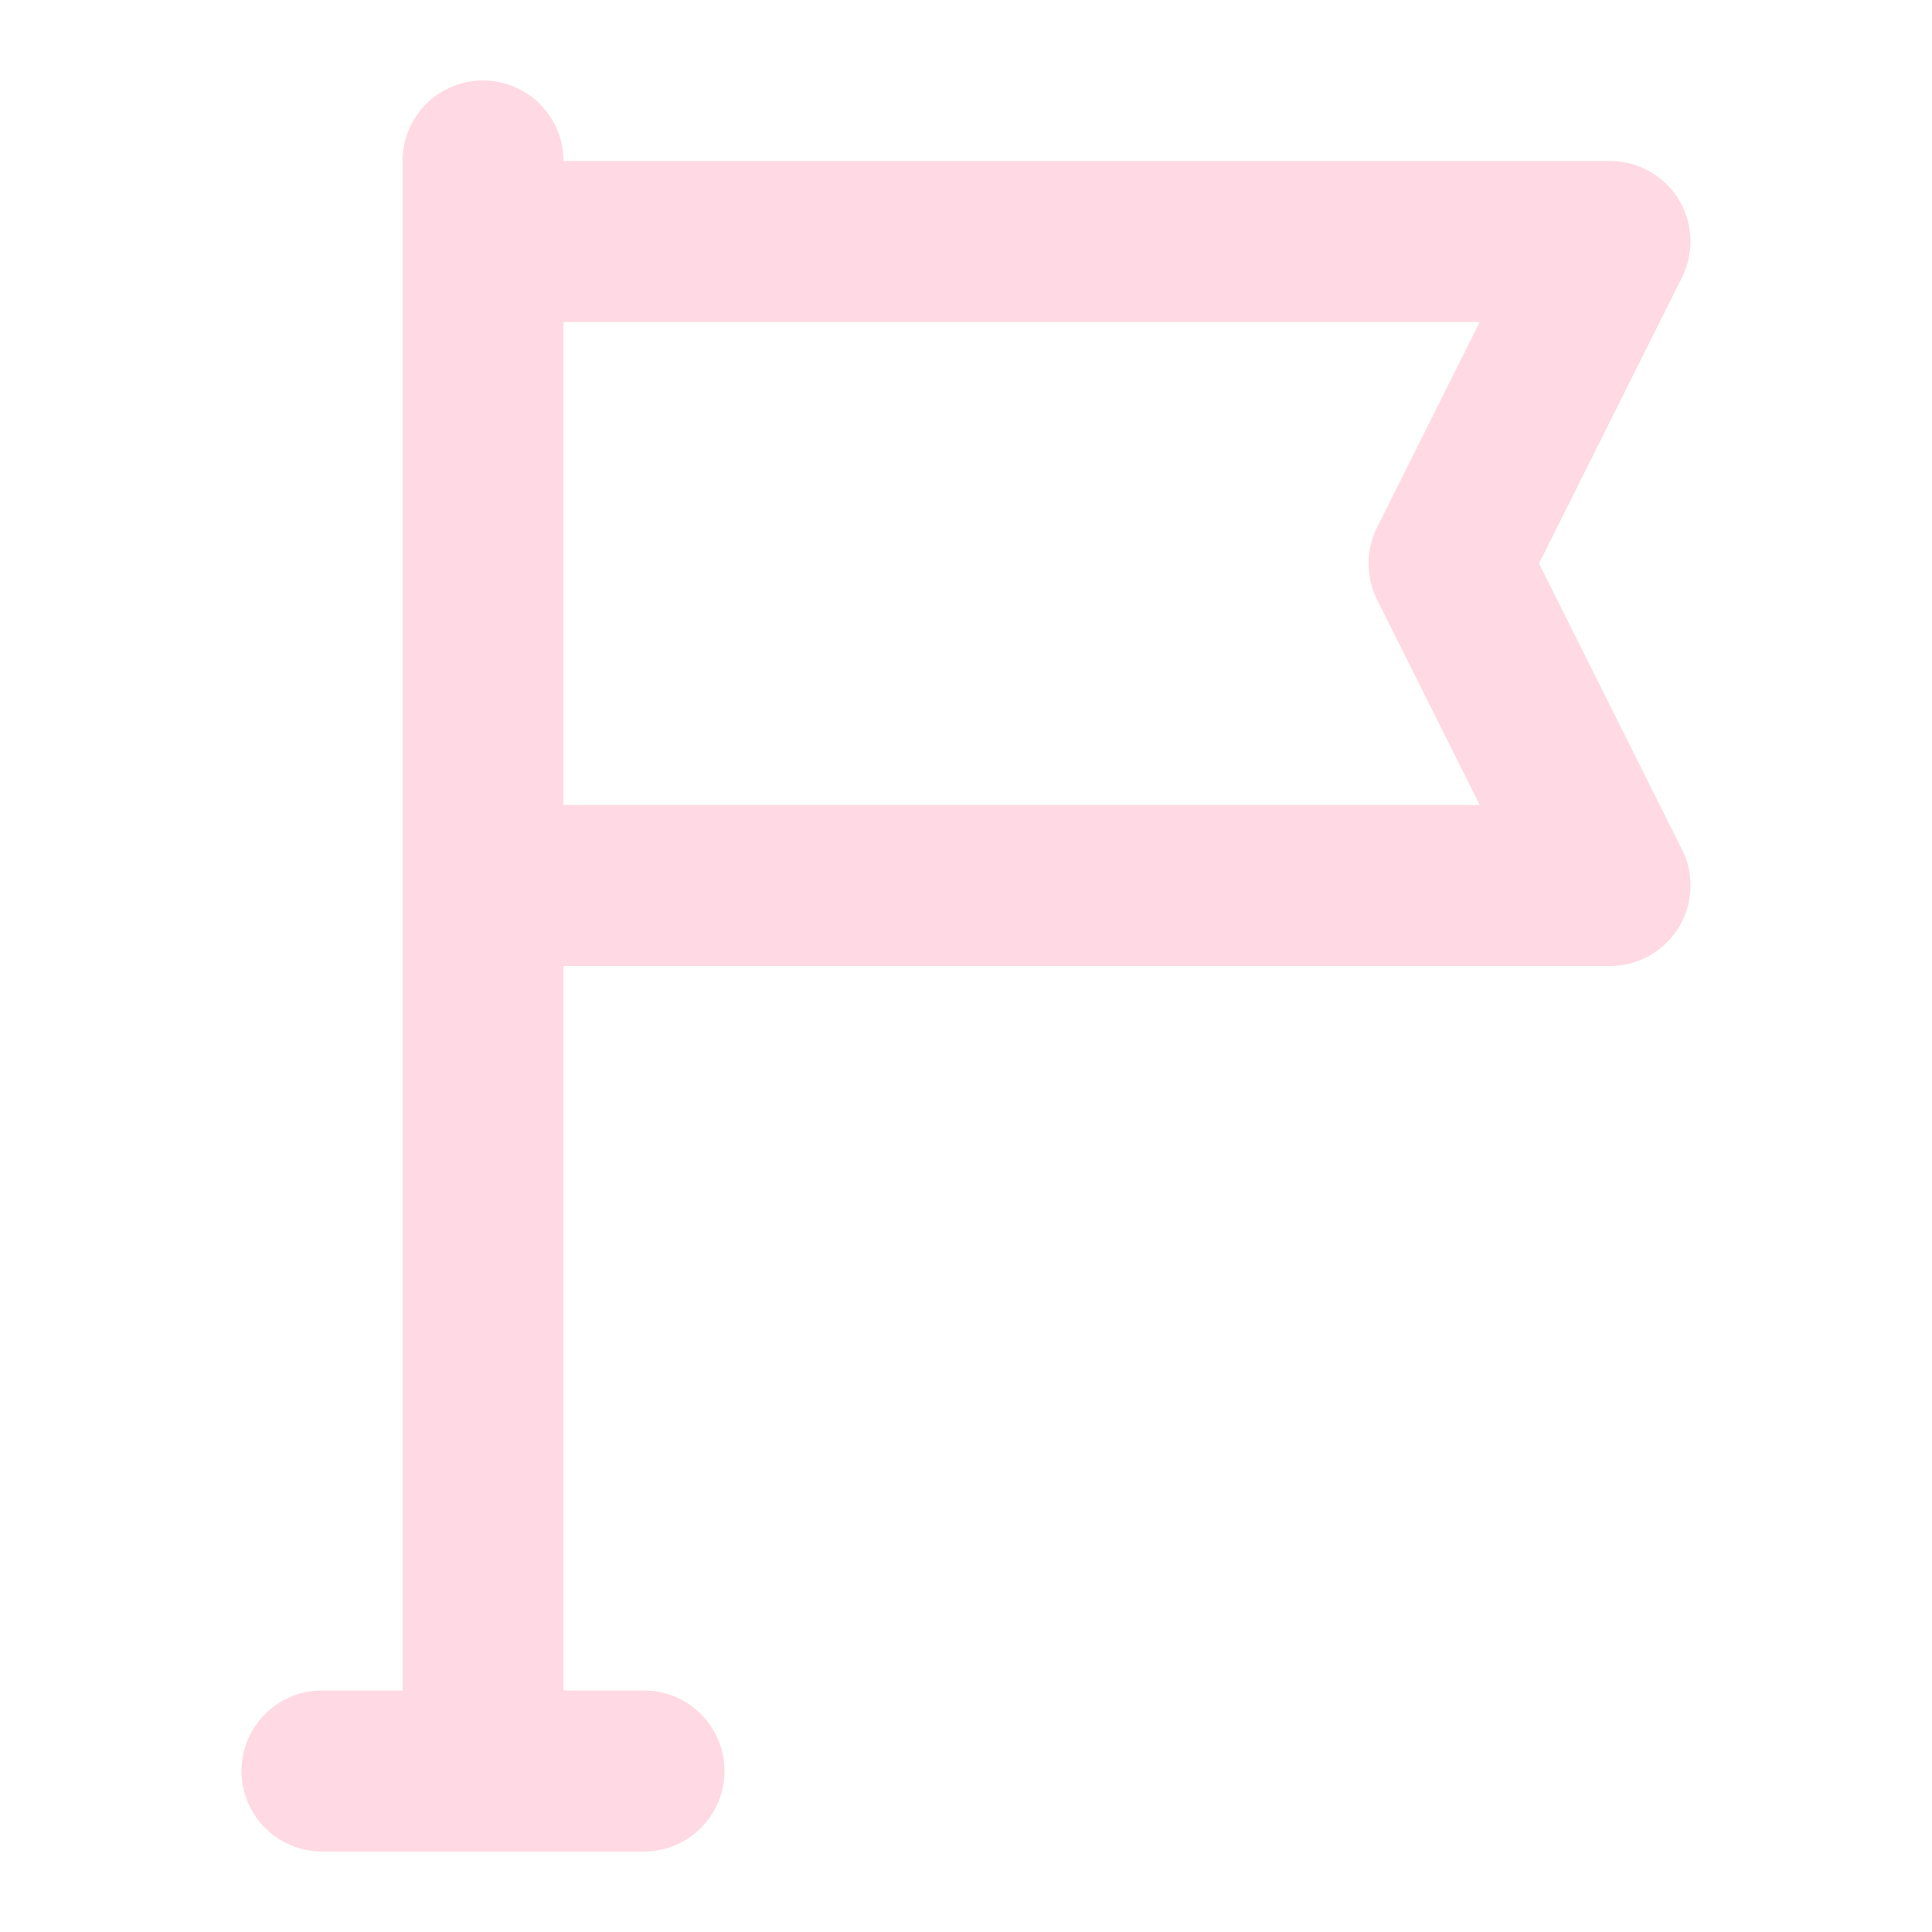 <svg width="24" height="24" viewBox="0 0 24 24" fill="none" xmlns="http://www.w3.org/2000/svg">
<path fill-rule="evenodd" clip-rule="evenodd" d="M6 1C6.552 1 7 1.448 7 2H20C20.347 2 20.668 2.179 20.851 2.474C21.033 2.769 21.049 3.137 20.894 3.447L19.118 7L20.894 10.553C21.049 10.863 21.033 11.231 20.851 11.526C20.668 11.82 20.347 12 20 12H7V21H8C8.552 21 9 21.448 9 22C9 22.552 8.552 23 8 23H4C3.448 23 3 22.552 3 22C3 21.448 3.448 21 4 21H5V2C5 1.448 5.448 1 6 1ZM7 10H18.382L17.106 7.447C16.965 7.166 16.965 6.834 17.106 6.553L18.382 4H7V10Z" fill="#FFD9E3"/>
</svg>
